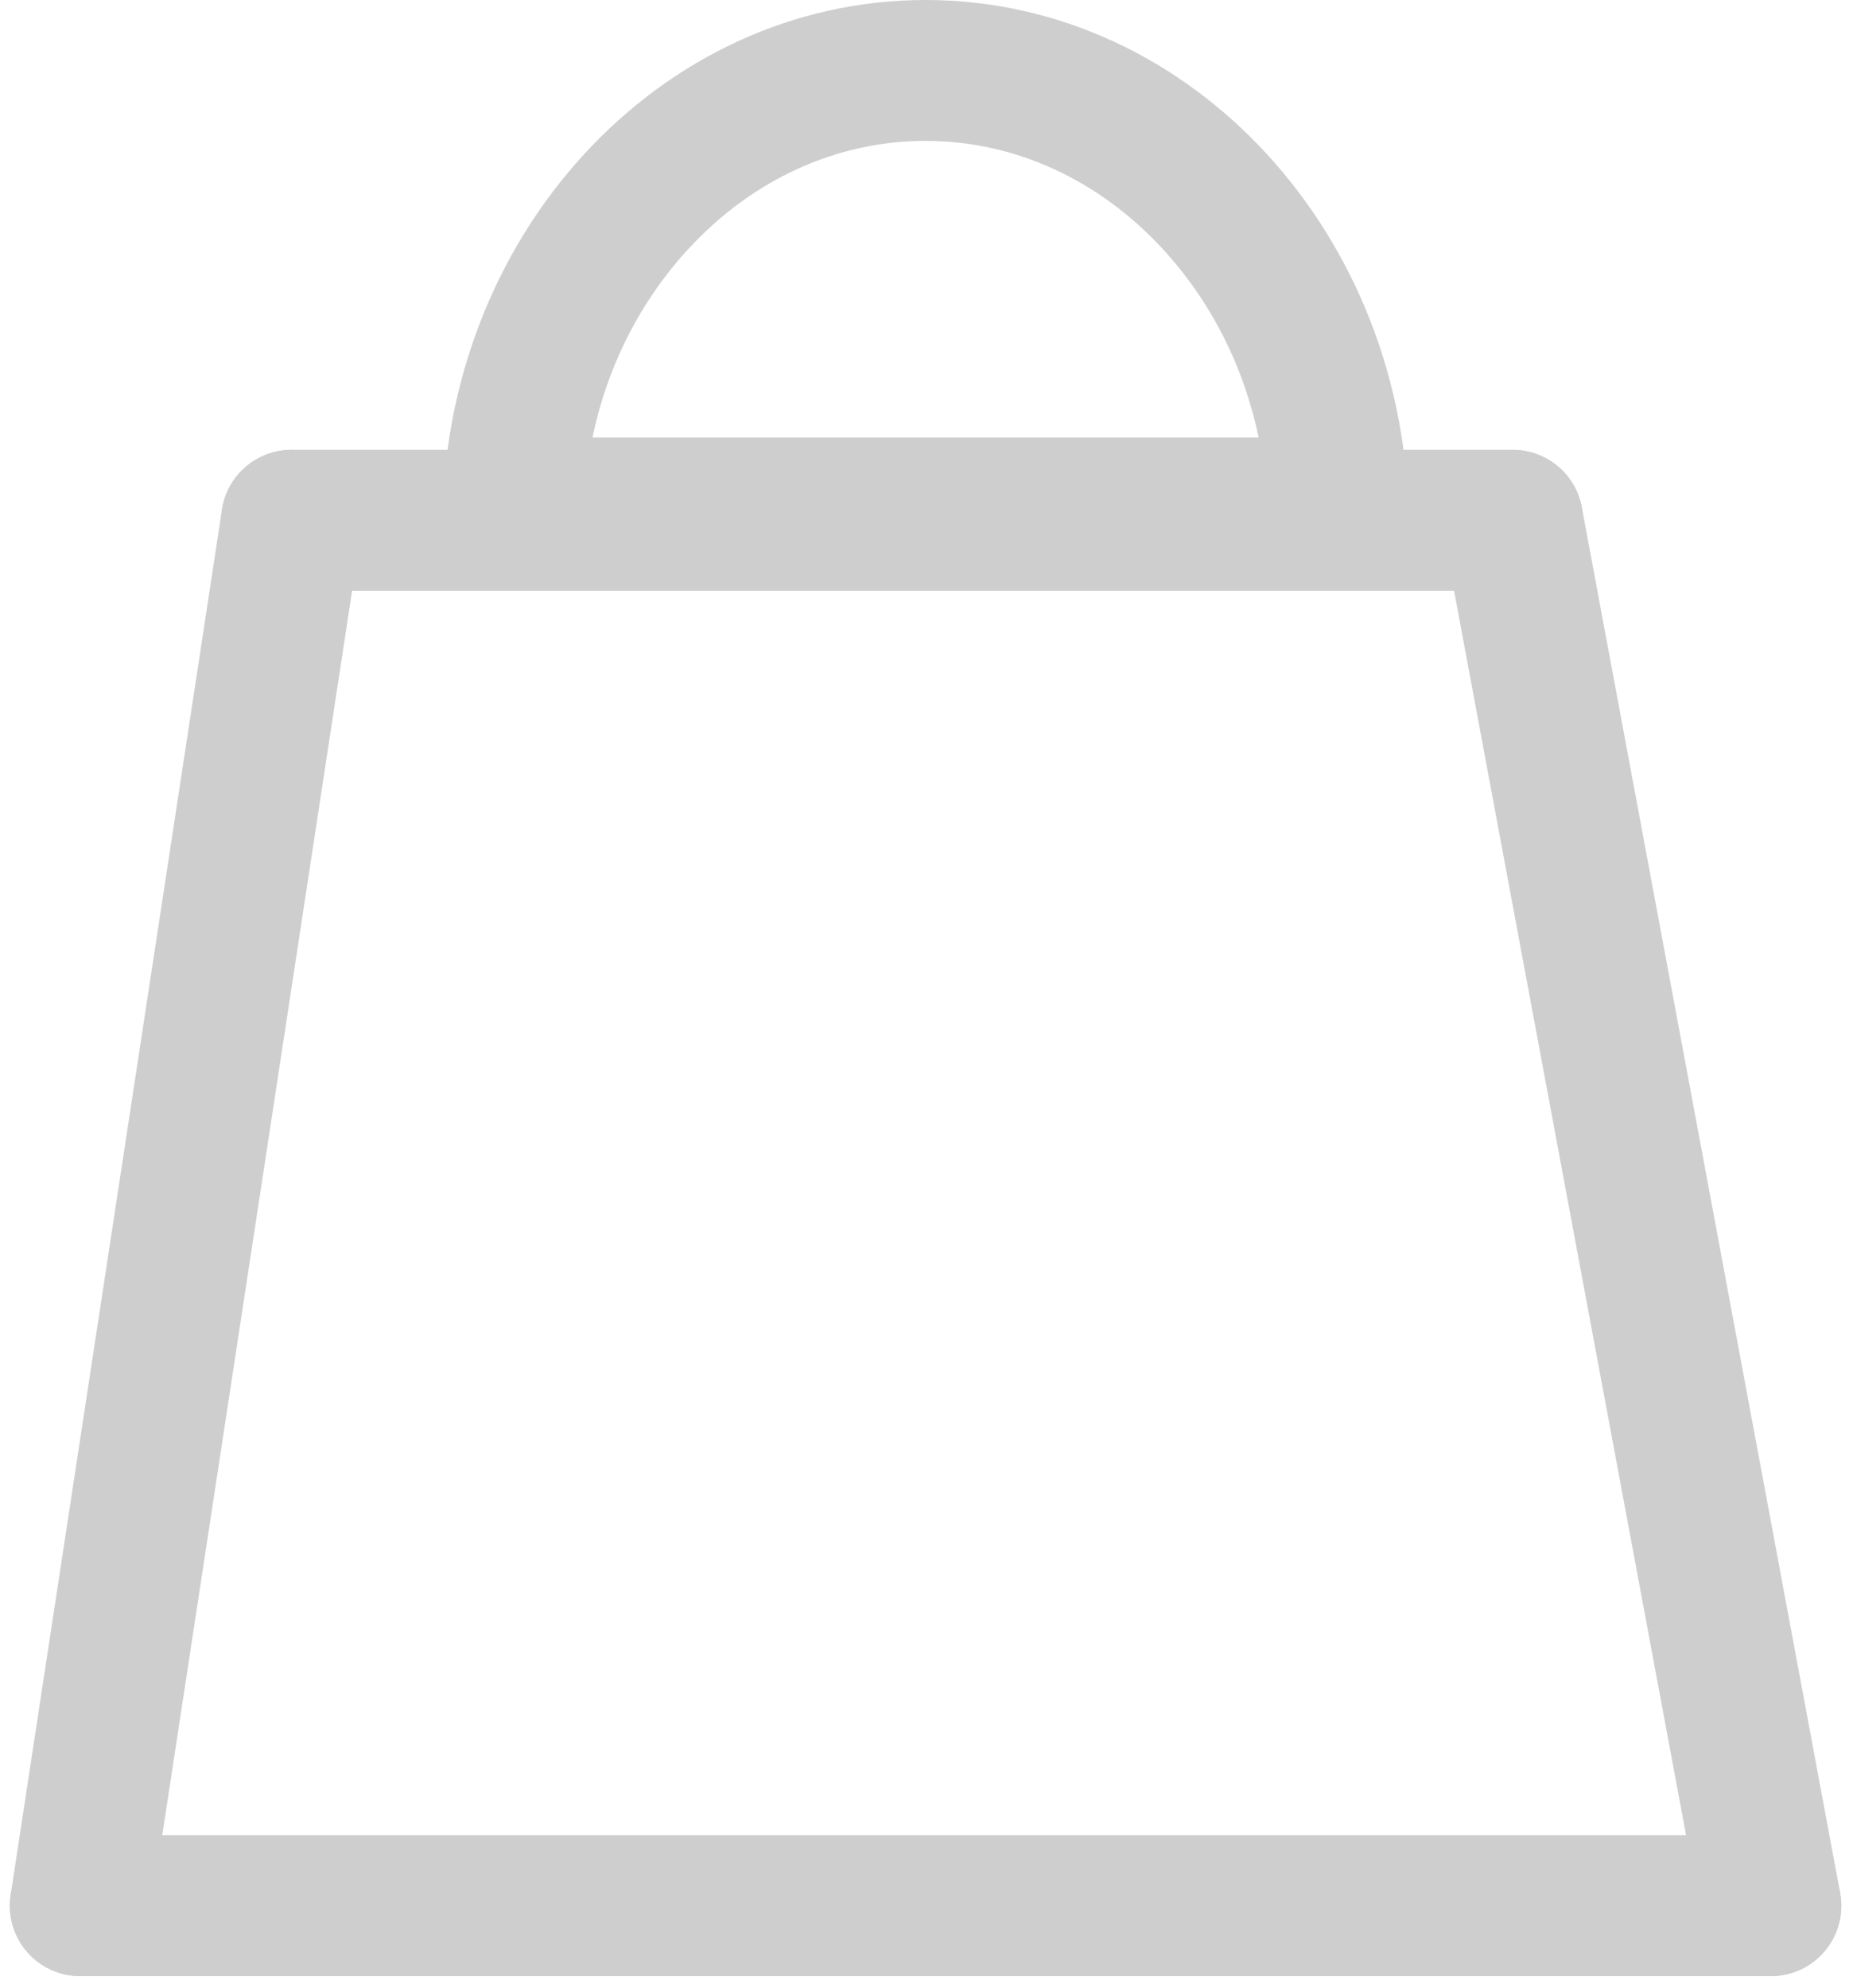 <svg xmlns="http://www.w3.org/2000/svg" width="39.458" height="42.328" viewBox="0 0 39.458 42.328">
  <g id="cart_icon" data-name="cart icon" transform="translate(1.709)">
    <g id="Subtraction_4" data-name="Subtraction 4" transform="translate(7.714)" fill="none">
      <path d="M20.52,12.315H.051C.017,11.941,0,11.565,0,11.2,0,5.022,4.614,0,10.286,0S20.571,5.022,20.571,11.2c0,.373-.017.749-.051,1.118Z" stroke="none"/>
      <path d="M 17.379 9.315 C 17.063 7.806 16.368 6.425 15.346 5.312 C 13.976 3.821 12.179 3 10.286 3 C 8.392 3 6.595 3.821 5.225 5.312 C 4.203 6.425 3.508 7.806 3.193 9.315 L 17.379 9.315 M 20.52 12.315 L 20.519 12.315 L 0.051 12.315 C 0.017 11.941 4.013671969005372e-06 11.565 4.013671969005372e-06 11.196 C 4.013671969005372e-06 5.022 4.614 4.081726274307584e-06 10.286 4.081726274307584e-06 C 15.957 4.081726274307584e-06 20.571 5.022 20.571 11.196 C 20.571 11.568 20.554 11.945 20.52 12.314 L 20.52 12.315 Z" stroke="none" fill="#cecece"/>
    </g>
    <line id="Line_14" data-name="Line 14" x2="36" transform="translate(0 40.578)" fill="none" stroke="#cecece" stroke-linecap="round" stroke-width="3"/>
    <line id="Line_15" data-name="Line 15" x1="4.5" y2="29.5" transform="translate(0 11.078)" fill="none" stroke="#cecece" stroke-linecap="round" stroke-width="3"/>
    <line id="Line_16" data-name="Line 16" x2="5.5" y2="29.5" transform="translate(30.5 11.078)" fill="none" stroke="#cecece" stroke-linecap="round" stroke-width="3"/>
    <line id="Line_17" data-name="Line 17" x2="26" transform="translate(4.5 11.078)" fill="none" stroke="#cecece" stroke-linecap="round" stroke-width="3"/>
  </g>
</svg>
